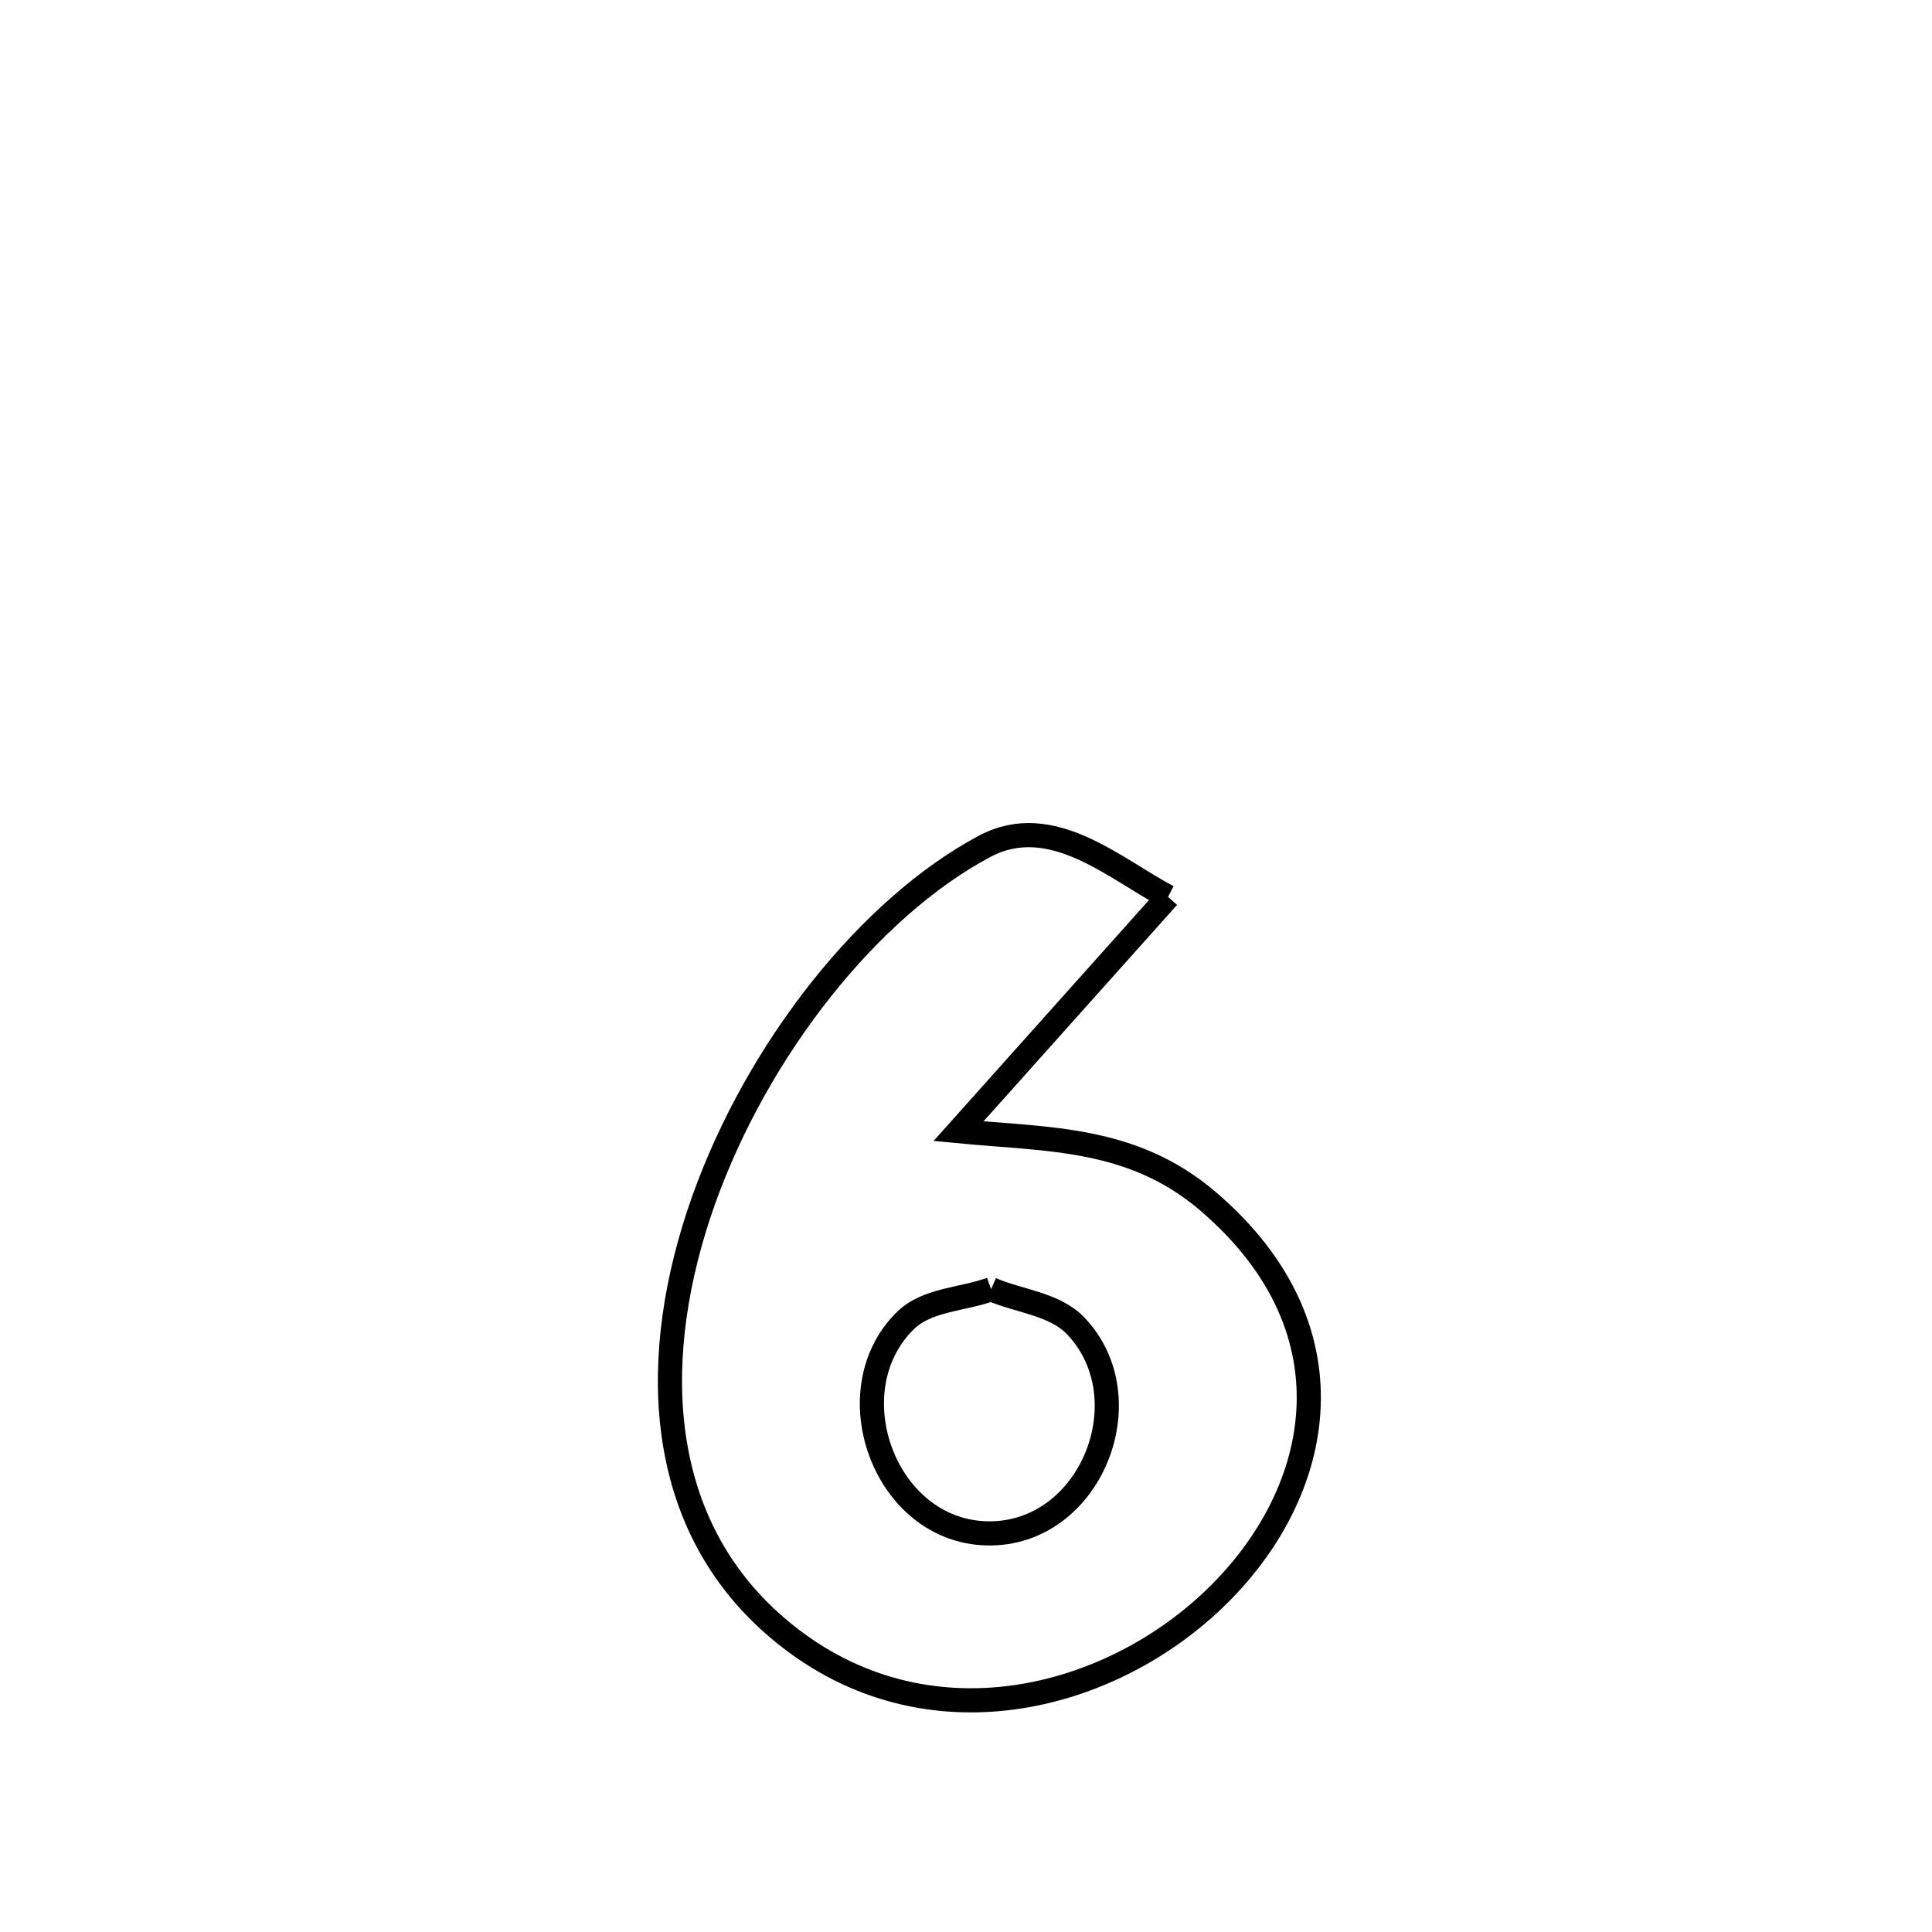 <svg xmlns="http://www.w3.org/2000/svg" viewBox="0.0 0.0 24.0 24.0" height="200px" width="200px"><path fill="none" stroke="black" stroke-width=".3" stroke-opacity="1.0"  filling="0" d="M14.51 11.141 L14.51 11.141 C13.642 12.111 12.775 13.082 11.907 14.052 L11.907 14.052 C13.017 14.159 14.062 14.117 15.003 14.92 C16.913 16.55 16.419 18.637 15.016 19.927 C13.613 21.216 11.301 21.708 9.572 20.147 C8.117 18.834 8.067 16.806 8.738 14.916 C9.41 13.026 10.802 11.274 12.232 10.513 C13.068 10.069 13.858 10.803 14.51 11.141 L14.51 11.141"></path>
<path fill="none" stroke="black" stroke-width=".3" stroke-opacity="1.0"  filling="0" d="M12.312 16.015 L12.312 16.015 C12.663 16.167 13.1 16.195 13.364 16.472 C14.226 17.377 13.546 19.075 12.262 19.048 C10.988 19.022 10.357 17.279 11.247 16.405 C11.517 16.14 11.957 16.145 12.312 16.015 L12.312 16.015"></path></svg>